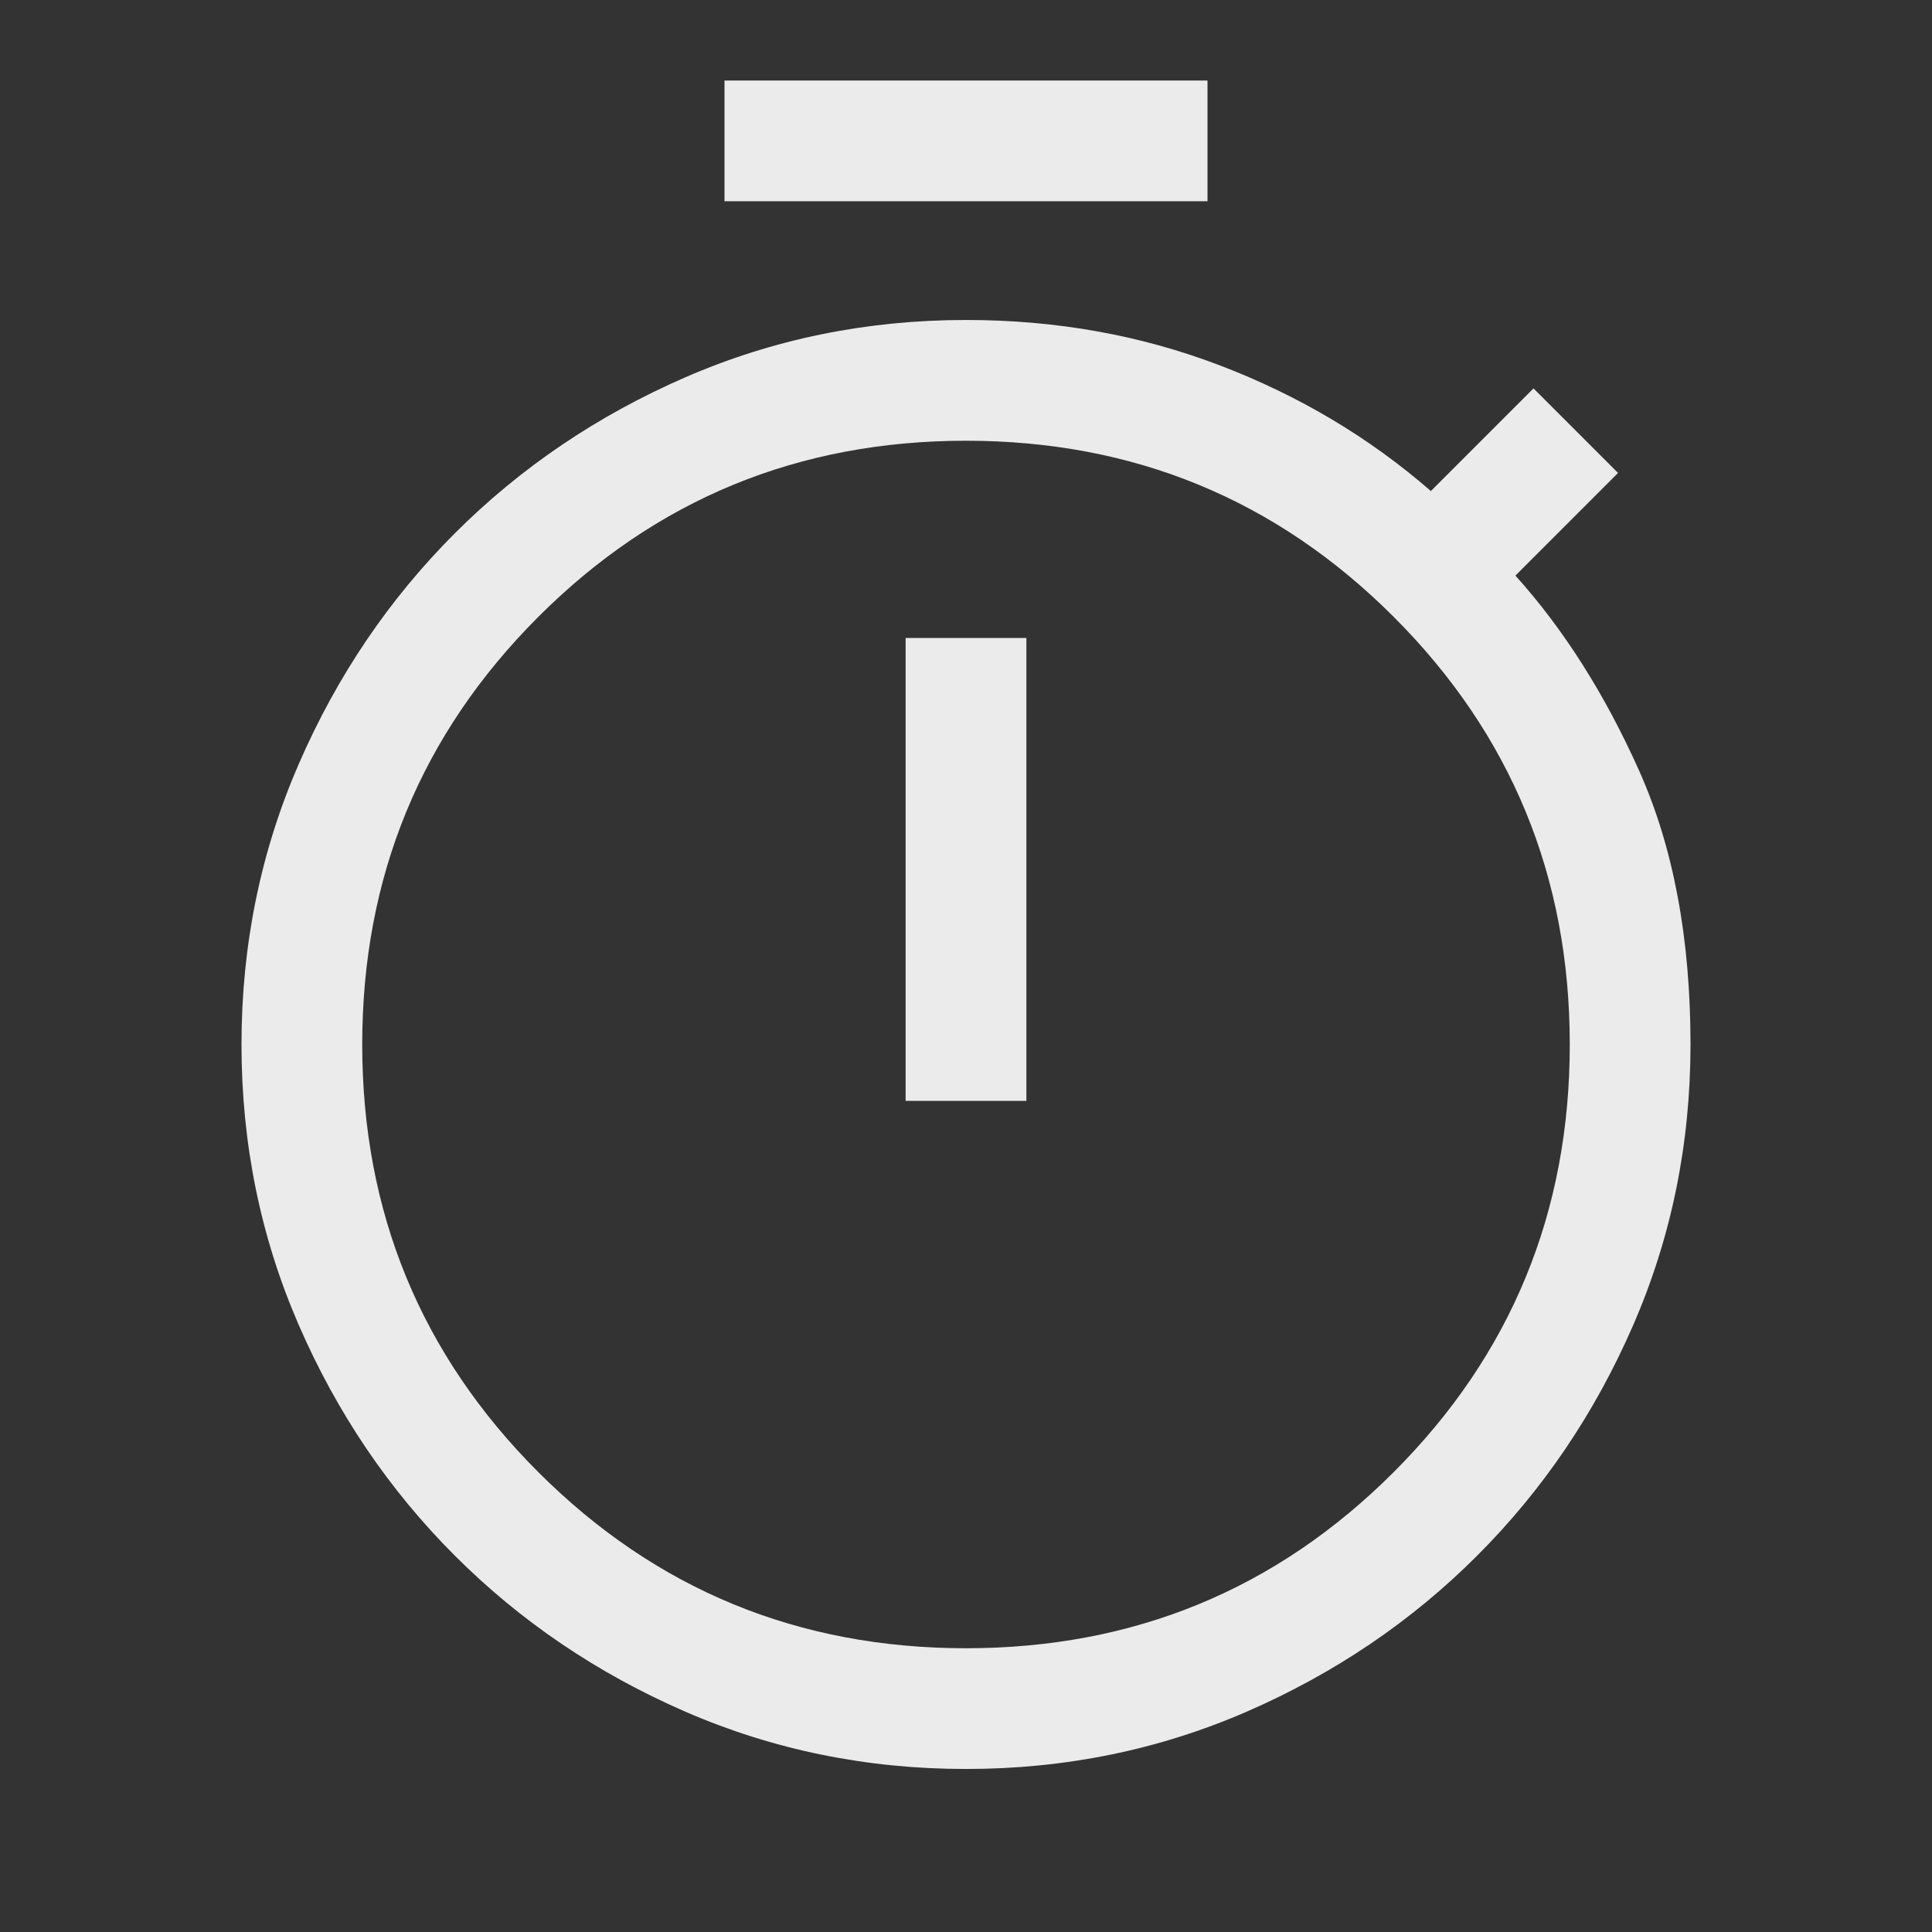 <svg width="55" height="55" viewBox="0 0 55 55" fill="none" xmlns="http://www.w3.org/2000/svg">
<rect x="0" y="0" width="55" height="55" fill="#333333" stroke="none"/>
<g opacity="0.9">
<mask id="mask0_742_4644" style="mask-type:alpha" maskUnits="userSpaceOnUse" x="0" y="0" width="55" height="55">
<rect width="55" height="55" fill="#D9D9D9"/>
</mask>
<g mask="url(#mask0_742_4644)">
<path d="M20.625 5.729V2.292H34.375V5.729H20.625ZM25.781 31.339H29.219V18.162H25.781V31.339ZM27.5 50.359C24.674 50.359 22.009 49.815 19.508 48.727C17.006 47.638 14.819 46.158 12.948 44.286C11.076 42.415 9.596 40.228 8.508 37.727C7.419 35.225 6.875 32.561 6.875 29.735C6.875 26.908 7.419 24.244 8.508 21.742C9.596 19.241 11.076 17.054 12.948 15.182C14.819 13.311 17.006 11.831 19.508 10.742C22.009 9.654 24.674 9.109 27.5 9.109C30.059 9.109 32.465 9.539 34.719 10.399C36.972 11.258 38.977 12.451 40.734 13.979L43.656 11.057L46.062 13.464L43.141 16.386C44.516 17.913 45.69 19.766 46.664 21.943C47.638 24.12 48.125 26.717 48.125 29.735C48.125 32.561 47.581 35.225 46.492 37.727C45.404 40.228 43.924 42.415 42.052 44.286C40.181 46.158 37.994 47.638 35.492 48.727C32.99 49.815 30.326 50.359 27.5 50.359ZM27.5 46.922C32.274 46.922 36.333 45.251 39.675 41.909C43.017 38.567 44.688 34.509 44.688 29.735C44.688 24.96 43.017 20.902 39.675 17.56C36.333 14.218 32.274 12.547 27.5 12.547C22.726 12.547 18.668 14.218 15.325 17.56C11.983 20.902 10.312 24.96 10.312 29.735C10.312 34.509 11.983 38.567 15.325 41.909C18.668 45.251 22.726 46.922 27.5 46.922Z" fill="white"/>
</g>
</g>
</svg>
